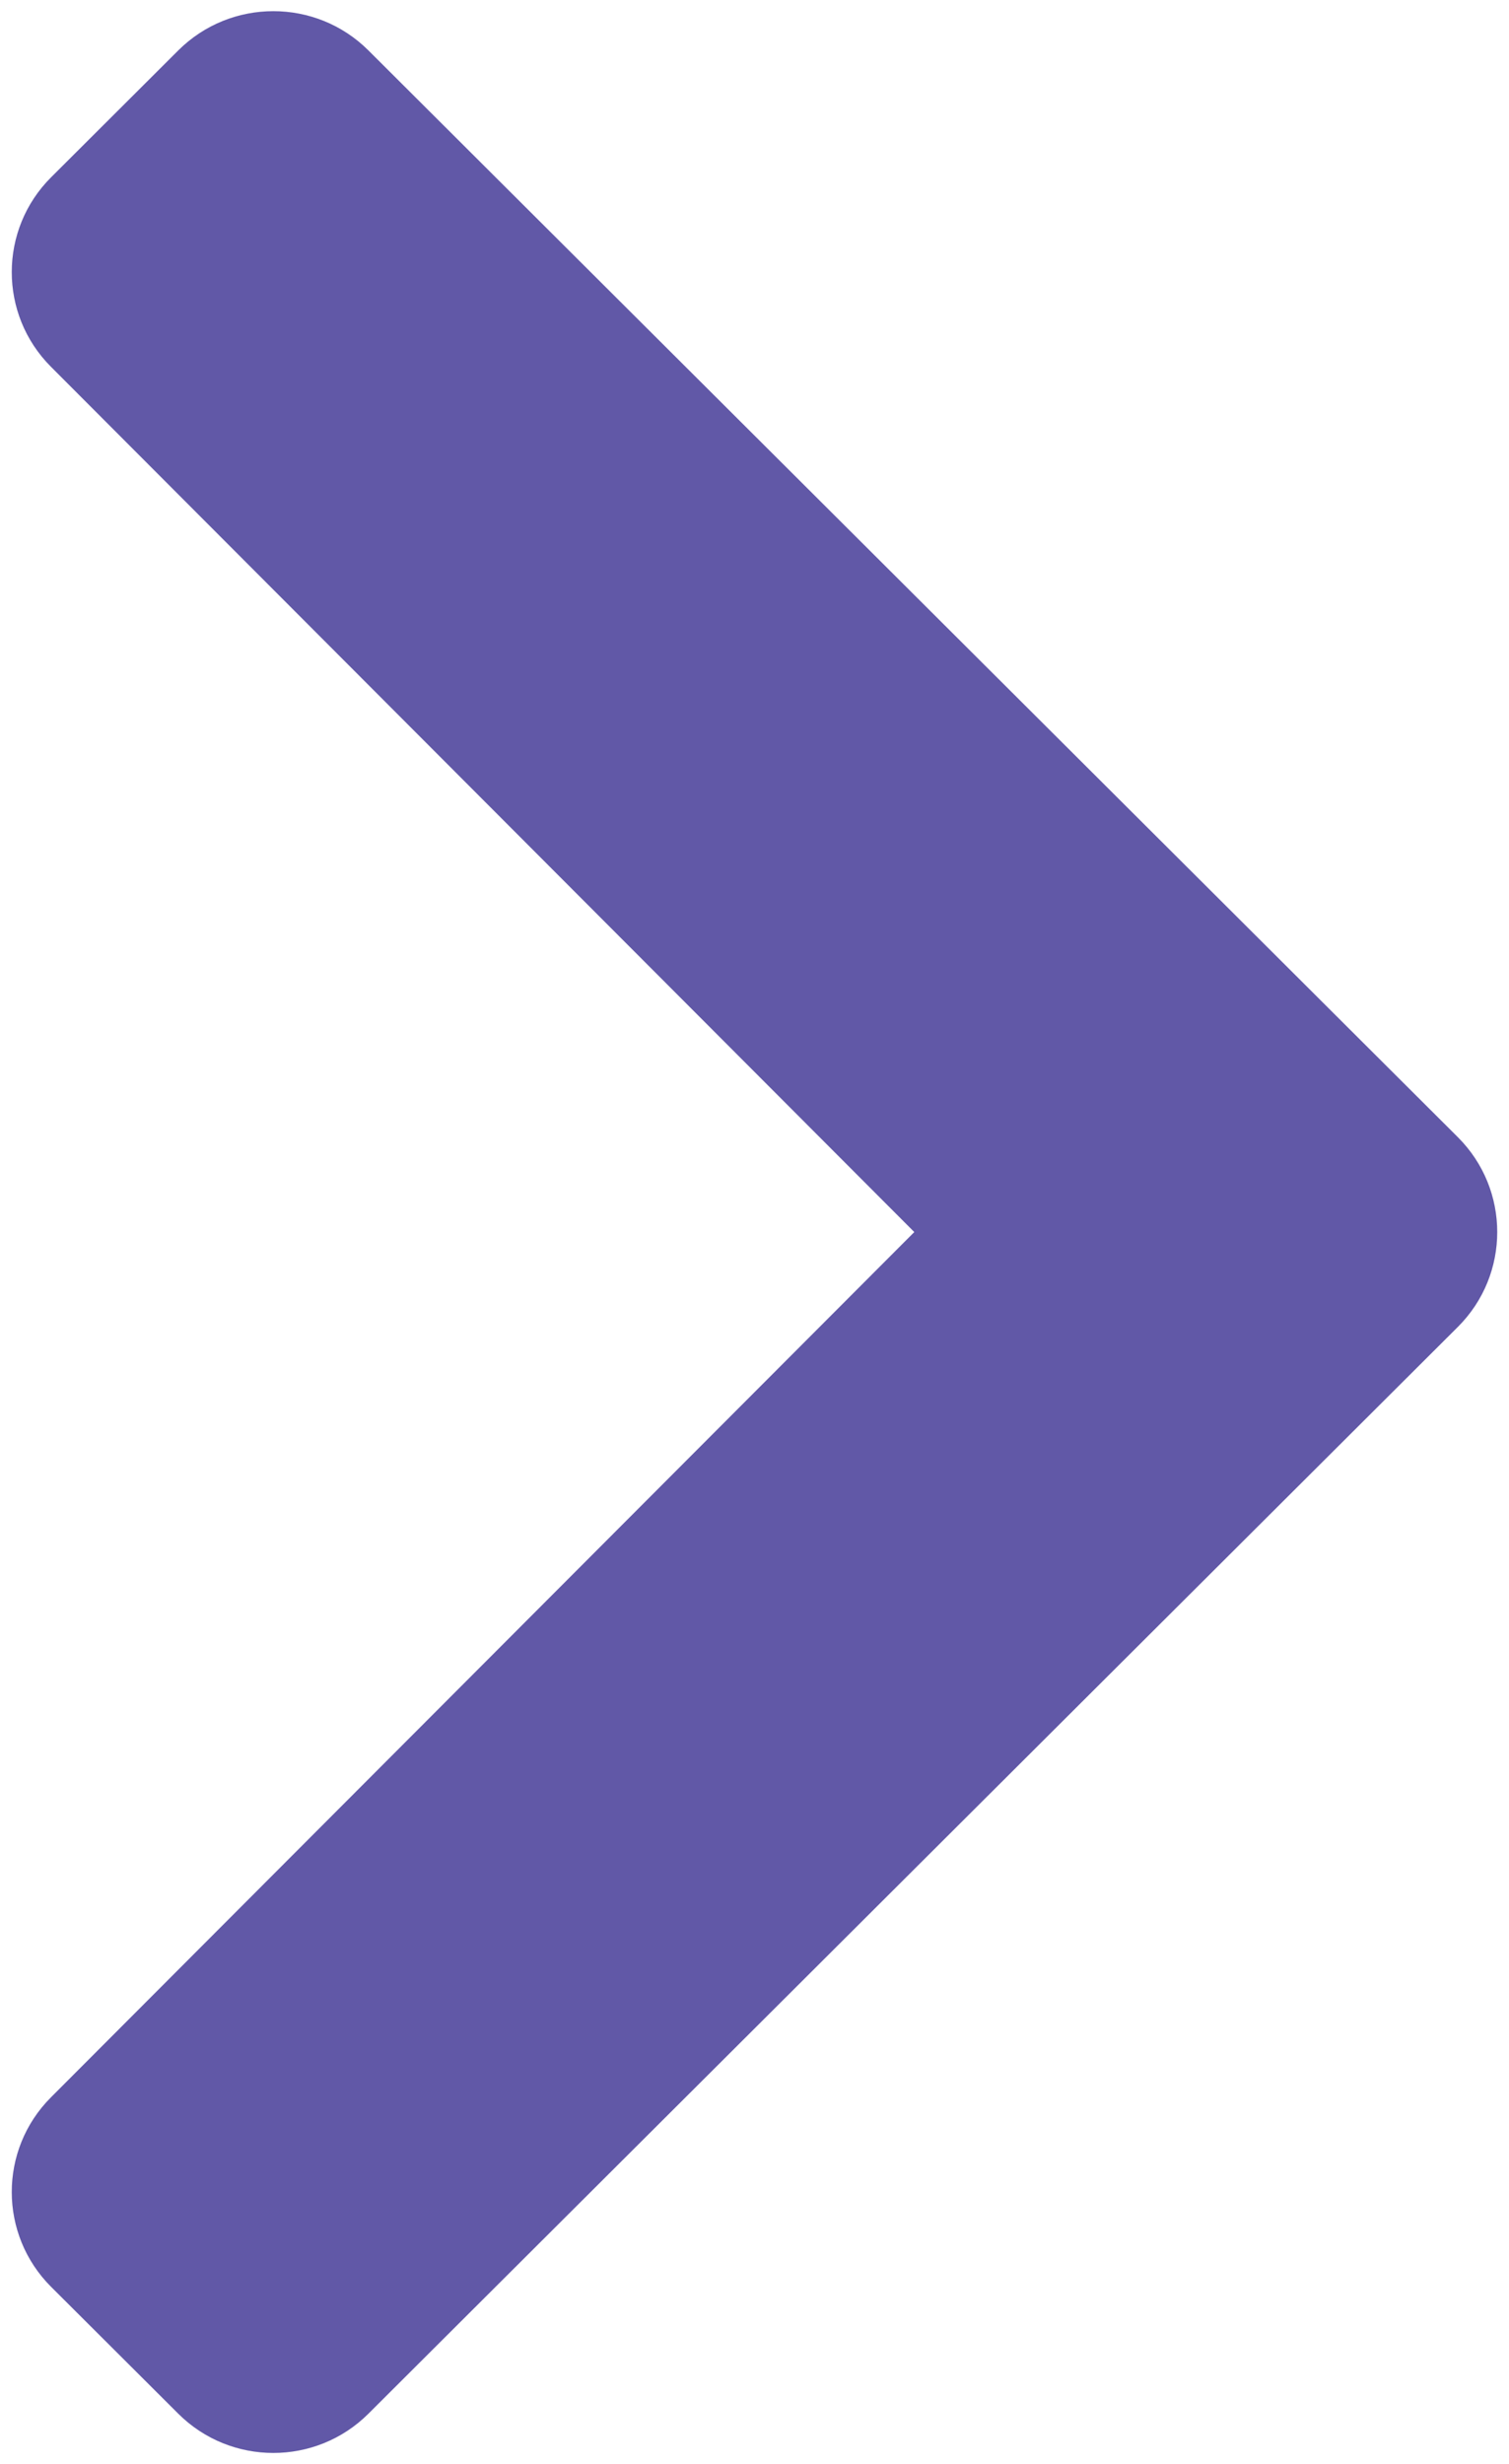 <svg width="106" height="173" viewBox="0 0 106 173" fill="none" xmlns="http://www.w3.org/2000/svg">
<path d="M102.406 93.162L25.883 169.457C22.193 173.137 16.209 173.137 12.519 169.457L3.594 160.559C-0.09 156.885 -0.098 150.932 3.578 147.25L64.224 86.5L3.578 25.75C-0.098 22.069 -0.09 16.115 3.594 12.442L12.519 3.543C16.21 -0.136 22.193 -0.136 25.883 3.543L102.406 79.838C106.096 83.517 106.096 89.483 102.406 93.162Z" fill="#6158a7"/>
</svg>
